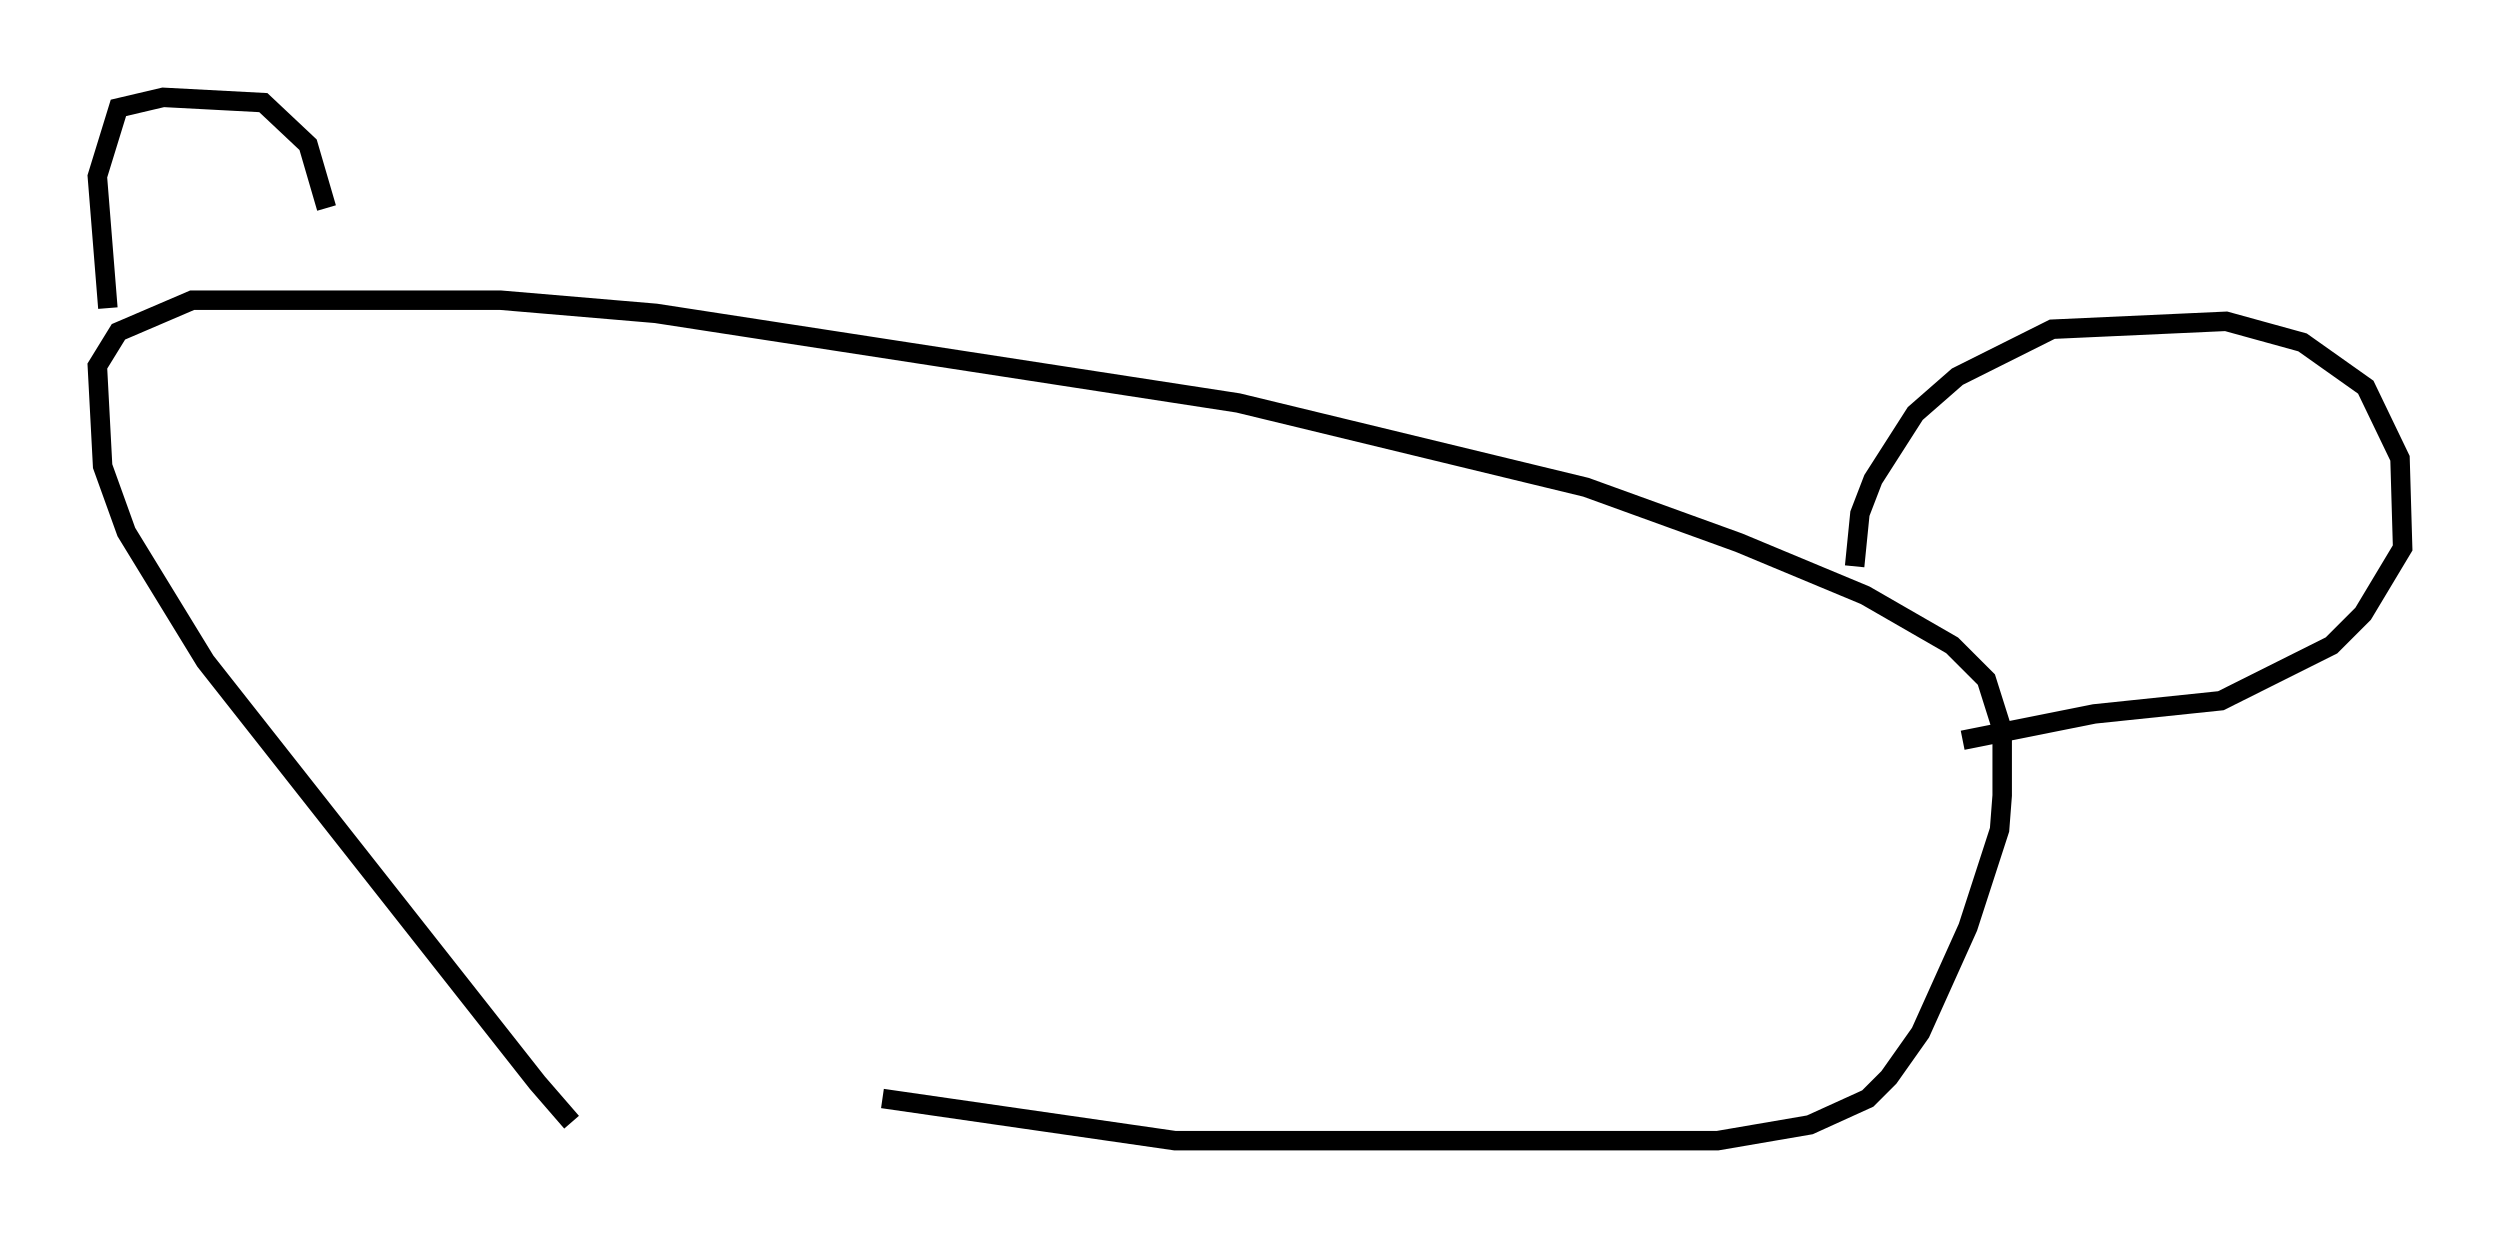 <?xml version="1.0" encoding="utf-8" ?>
<svg baseProfile="full" height="63.585" version="1.1" width="128.402" xmlns="http://www.w3.org/2000/svg" xmlns:ev="http://www.w3.org/2001/xml-events" xmlns:xlink="http://www.w3.org/1999/xlink"><defs /><rect fill="white" height="63.585" width="128.402" x="0" y="0" /><path d="M31.928, 57.638 m-2.571, 0.0 l-1.759, -2.03 -17.05, -21.651 l-4.059, -6.631 -1.218, -3.383 l-0.271, -5.142 1.083, -1.759 l3.789, -1.624 15.832, 0.0 l7.984, 0.677 29.905, 4.601 l17.862, 4.33 7.848, 2.842 l6.495, 2.706 4.465, 2.571 l1.759, 1.759 0.812, 2.571 l0.0, 3.383 -0.135, 1.759 l-1.624, 5.007 -2.436, 5.413 l-1.624, 2.3 -1.083, 1.083 l-2.977, 1.353 -4.736, 0.812 l-27.875, 0.0 -15.02, -2.165 m-39.783, -40.595 l-0.541, -6.766 1.083, -3.518 l2.3, -0.541 5.142, 0.271 l2.3, 2.165 0.947, 3.248 m78.484, 18.403 l0.271, -2.706 0.677, -1.759 l2.165, -3.383 2.165, -1.894 l4.871, -2.436 8.931, -0.406 l3.924, 1.083 3.248, 2.3 l1.759, 3.654 0.135, 4.601 l-2.03, 3.383 -1.624, 1.624 l-5.683, 2.842 -6.495, 0.677 l-6.766, 1.353 " fill="none" stroke="black" stroke-width="1" /></svg>